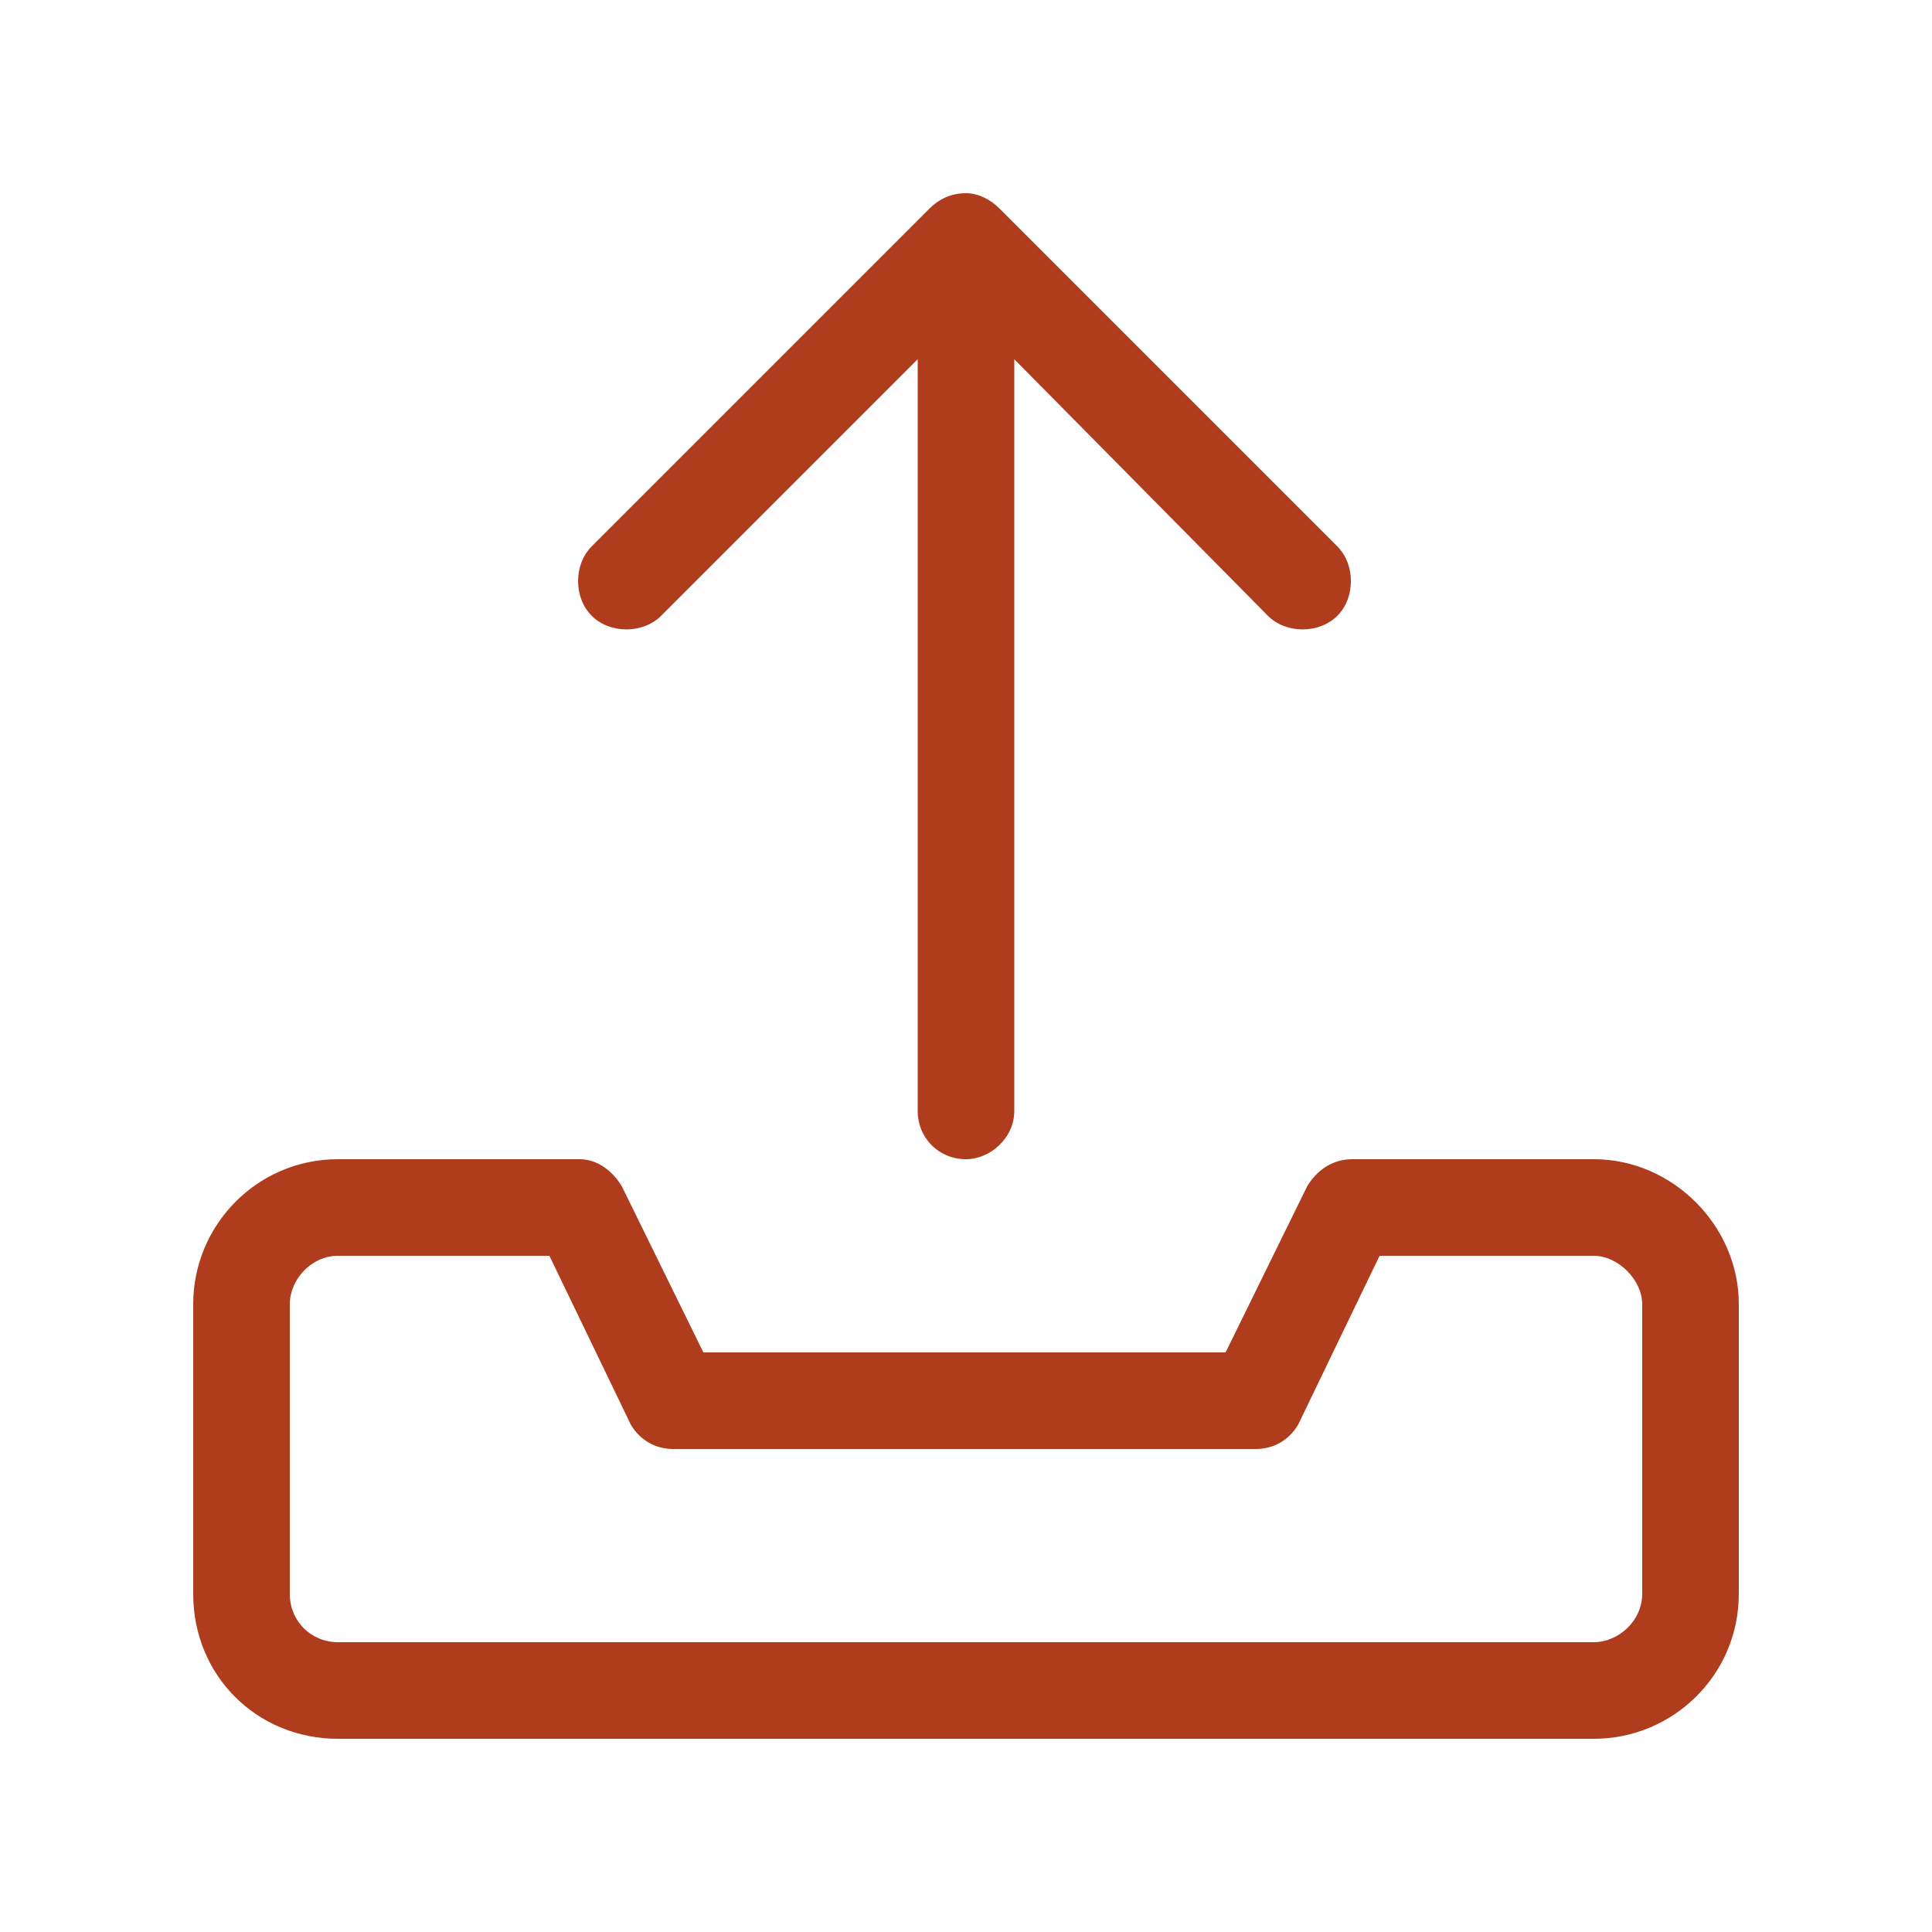<svg width="30" height="30" viewBox="0 0 30 30" fill="none" xmlns="http://www.w3.org/2000/svg">
<path d="M10.266 9.562C9.984 9.844 9.469 9.844 9.188 9.562C8.906 9.281 8.906 8.766 9.188 8.484L14.438 3.234C14.578 3.094 14.766 3 15 3C15.188 3 15.375 3.094 15.516 3.234L20.766 8.484C21.047 8.766 21.047 9.281 20.766 9.562C20.484 9.844 19.969 9.844 19.688 9.562L15.75 5.578V17.25C15.75 17.672 15.375 18 15 18C14.578 18 14.25 17.672 14.25 17.25V5.578L10.266 9.562ZM24.75 18C25.969 18 27 19.031 27 20.25V24.75C27 26.016 25.969 27 24.75 27H5.25C3.984 27 3 26.016 3 24.75V20.25C3 19.031 3.984 18 5.25 18H9C9.281 18 9.516 18.188 9.656 18.422L10.922 21H19.031L20.297 18.422C20.438 18.188 20.672 18 21 18H24.75ZM25.5 24.75V20.25C25.5 19.875 25.125 19.5 24.75 19.5H21.422L20.156 22.125C20.016 22.359 19.781 22.5 19.5 22.5H10.453C10.172 22.5 9.938 22.359 9.797 22.125L8.531 19.5H5.25C4.828 19.5 4.5 19.875 4.5 20.25V24.75C4.5 25.172 4.828 25.5 5.25 25.5H24.75C25.125 25.5 25.5 25.172 25.5 24.75Z" fill="#AF3C1C"/>
</svg>
